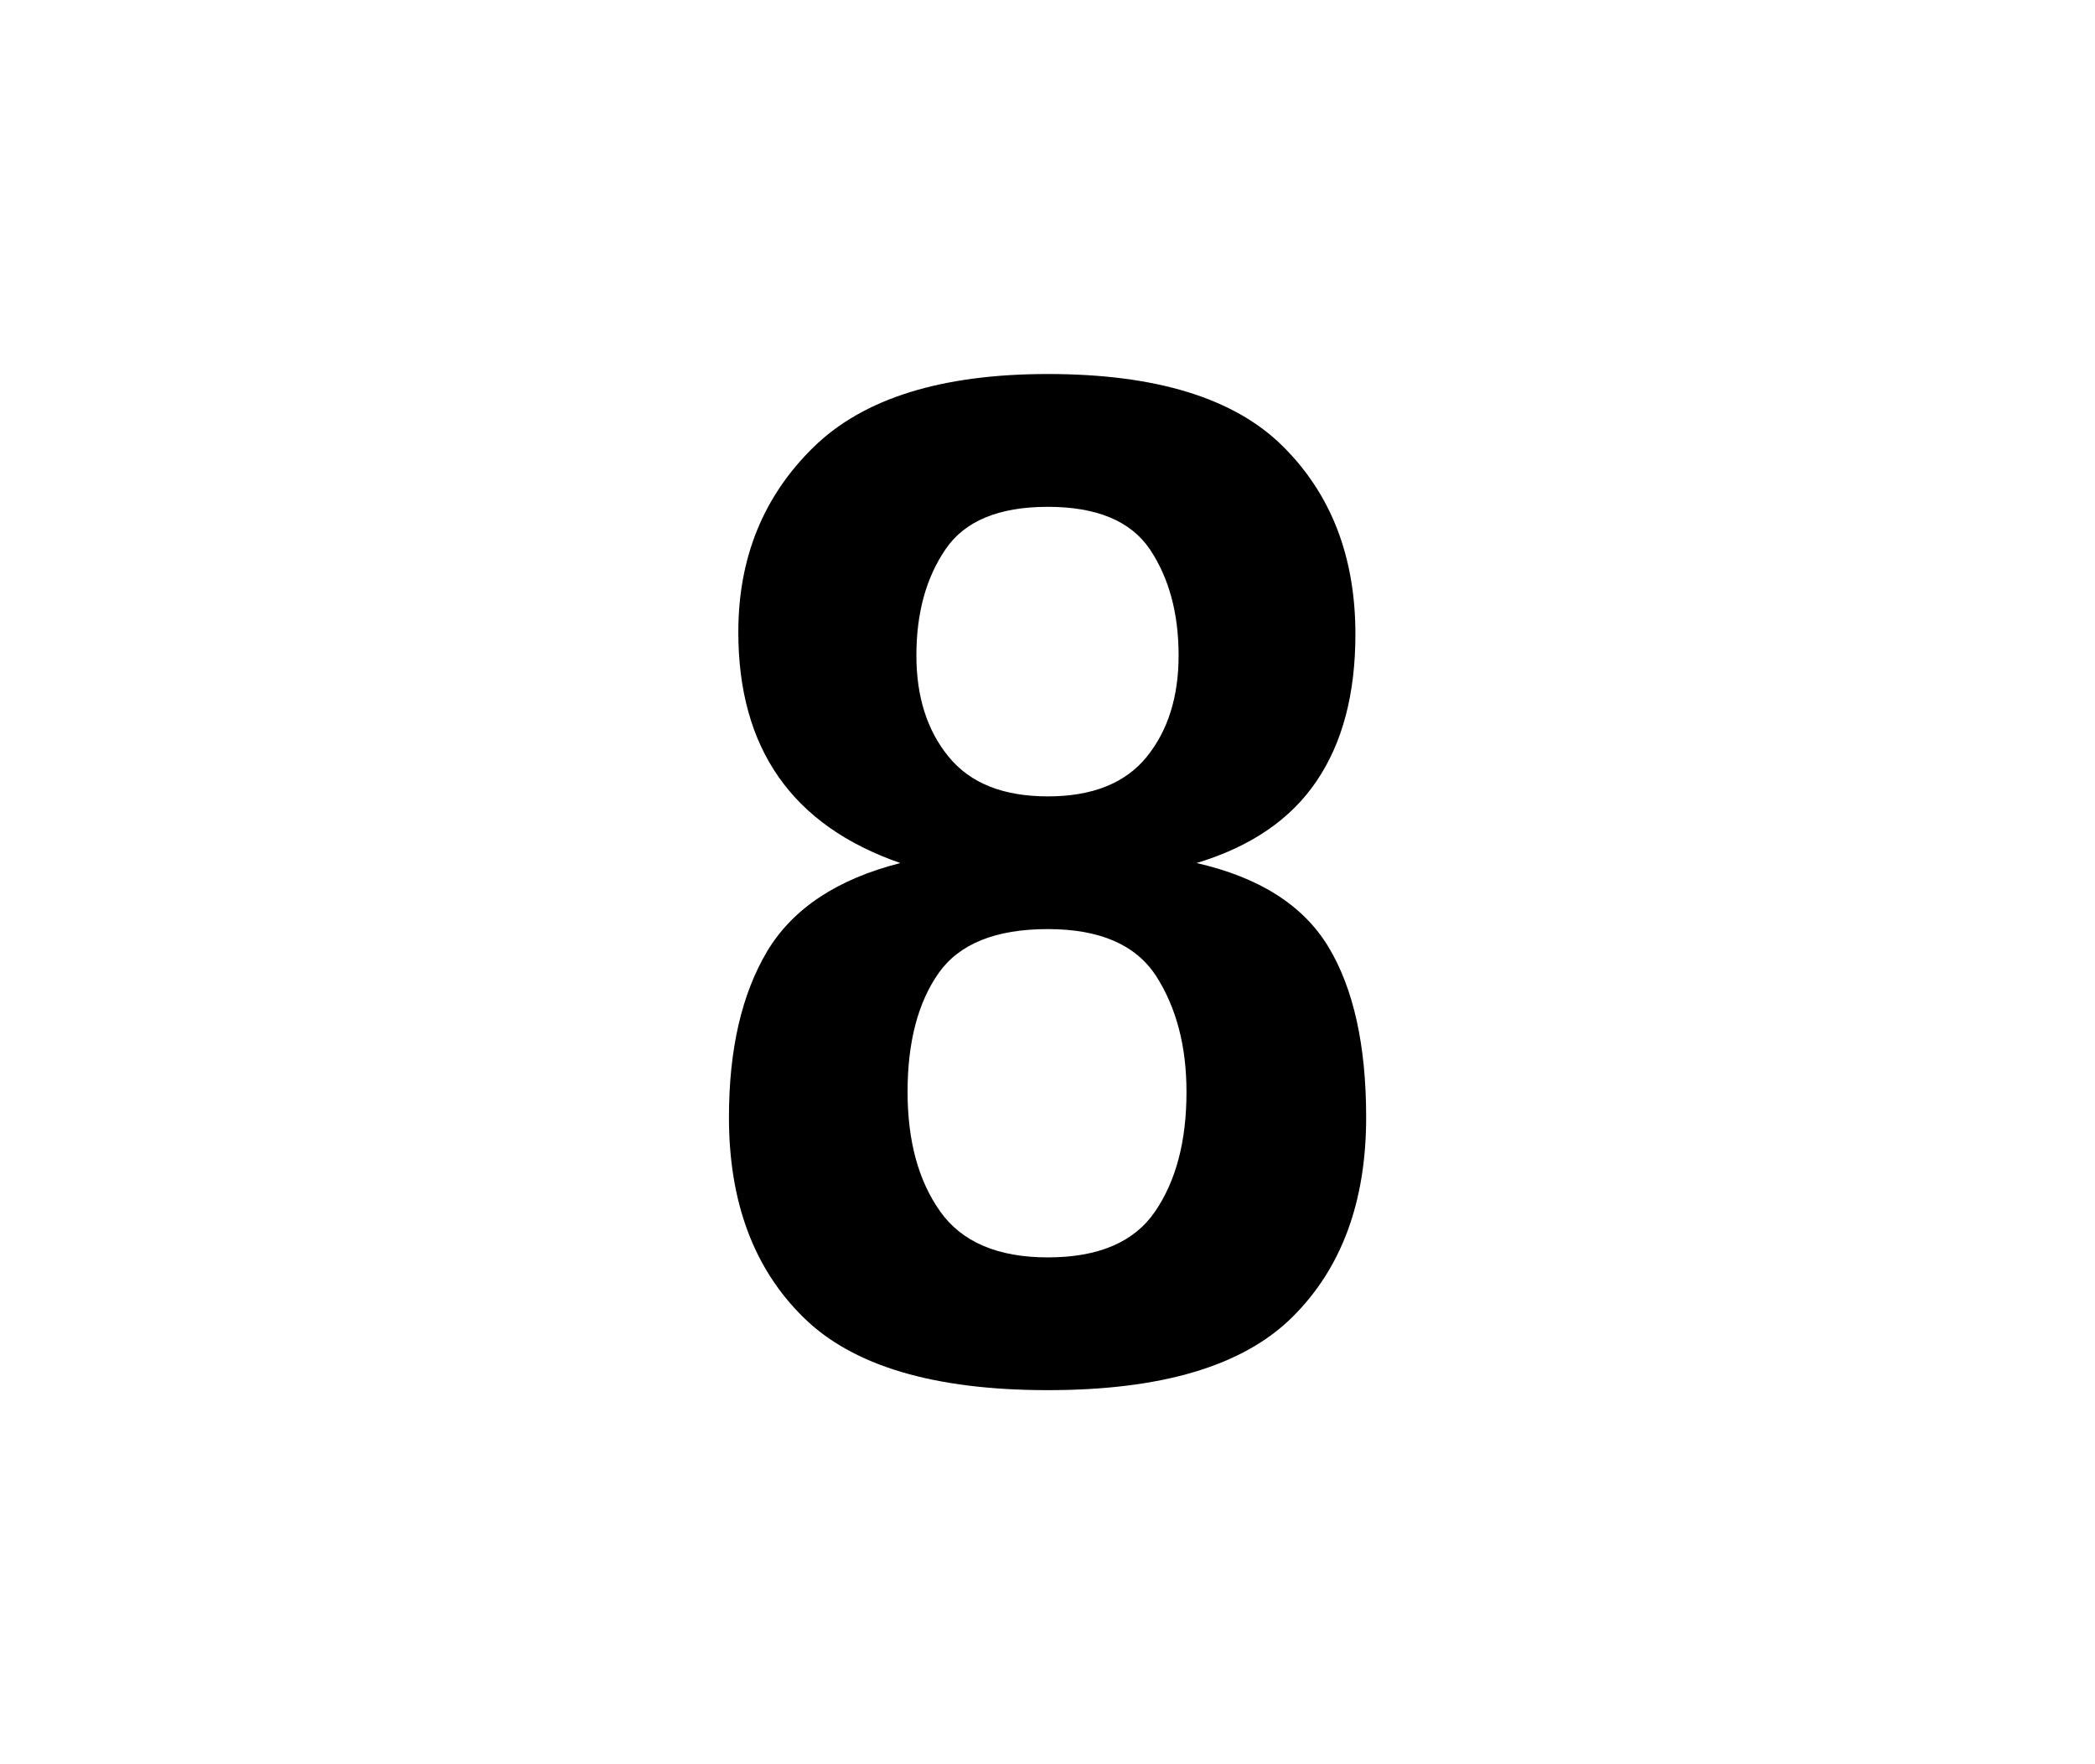<?xml version="1.0" encoding="UTF-8"?>
<!DOCTYPE svg PUBLIC "-//W3C//DTD SVG 1.1 Tiny//EN" "http://www.w3.org/Graphics/SVG/1.1/DTD/svg11-tiny.dtd">
<svg baseProfile="tiny" height="32" version="1.1" viewBox="-1 -1 38 32" width="38" xmlns="http://www.w3.org/2000/svg" xmlns:xlink="http://www.w3.org/1999/xlink">
<g>
<path d="M20.704,14.654c1.139,0.26,1.934,0.766,2.391,1.52c0.455,0.754,0.685,1.785,0.685,3.092c0,1.533-0.447,2.74-1.338,3.623   c-0.892,0.886-2.369,1.326-4.435,1.326s-3.547-0.44-4.44-1.326c-0.896-0.883-1.345-2.09-1.345-3.623   c0-1.233,0.232-2.237,0.695-3.014c0.465-0.774,1.271-1.307,2.414-1.598c-1.959-0.679-2.939-2.072-2.939-4.188   c0-1.346,0.453-2.463,1.361-3.352c0.906-0.888,2.324-1.33,4.254-1.33c1.959,0,3.379,0.436,4.258,1.307   c0.88,0.871,1.32,2.008,1.32,3.412c0,1.082-0.233,1.969-0.703,2.662C22.415,13.86,21.688,14.357,20.704,14.654z M18.007,21.807   c0.918,0,1.568-0.278,1.947-0.836c0.379-0.557,0.567-1.276,0.567-2.165c0-0.831-0.184-1.529-0.55-2.101   c-0.368-0.568-1.021-0.853-1.966-0.853s-1.604,0.267-1.979,0.797c-0.375,0.533-0.564,1.253-0.564,2.154   c0,0.889,0.195,1.609,0.588,2.166C16.442,21.526,17.096,21.807,18.007,21.807z M18.007,13.445c0.805,0,1.402-0.238,1.791-0.715   c0.387-0.478,0.58-1.091,0.58-1.841c0-0.766-0.174-1.405-0.52-1.924c-0.349-0.516-0.966-0.772-1.853-0.772   c-0.889,0-1.508,0.258-1.856,0.772c-0.353,0.519-0.527,1.158-0.527,1.924c0,0.75,0.195,1.363,0.588,1.841   C16.601,13.207,17.198,13.445,18.007,13.445z"/>
<rect fill="none" height="32" width="38" x="-1" y="-1"/>
</g>
</svg>
